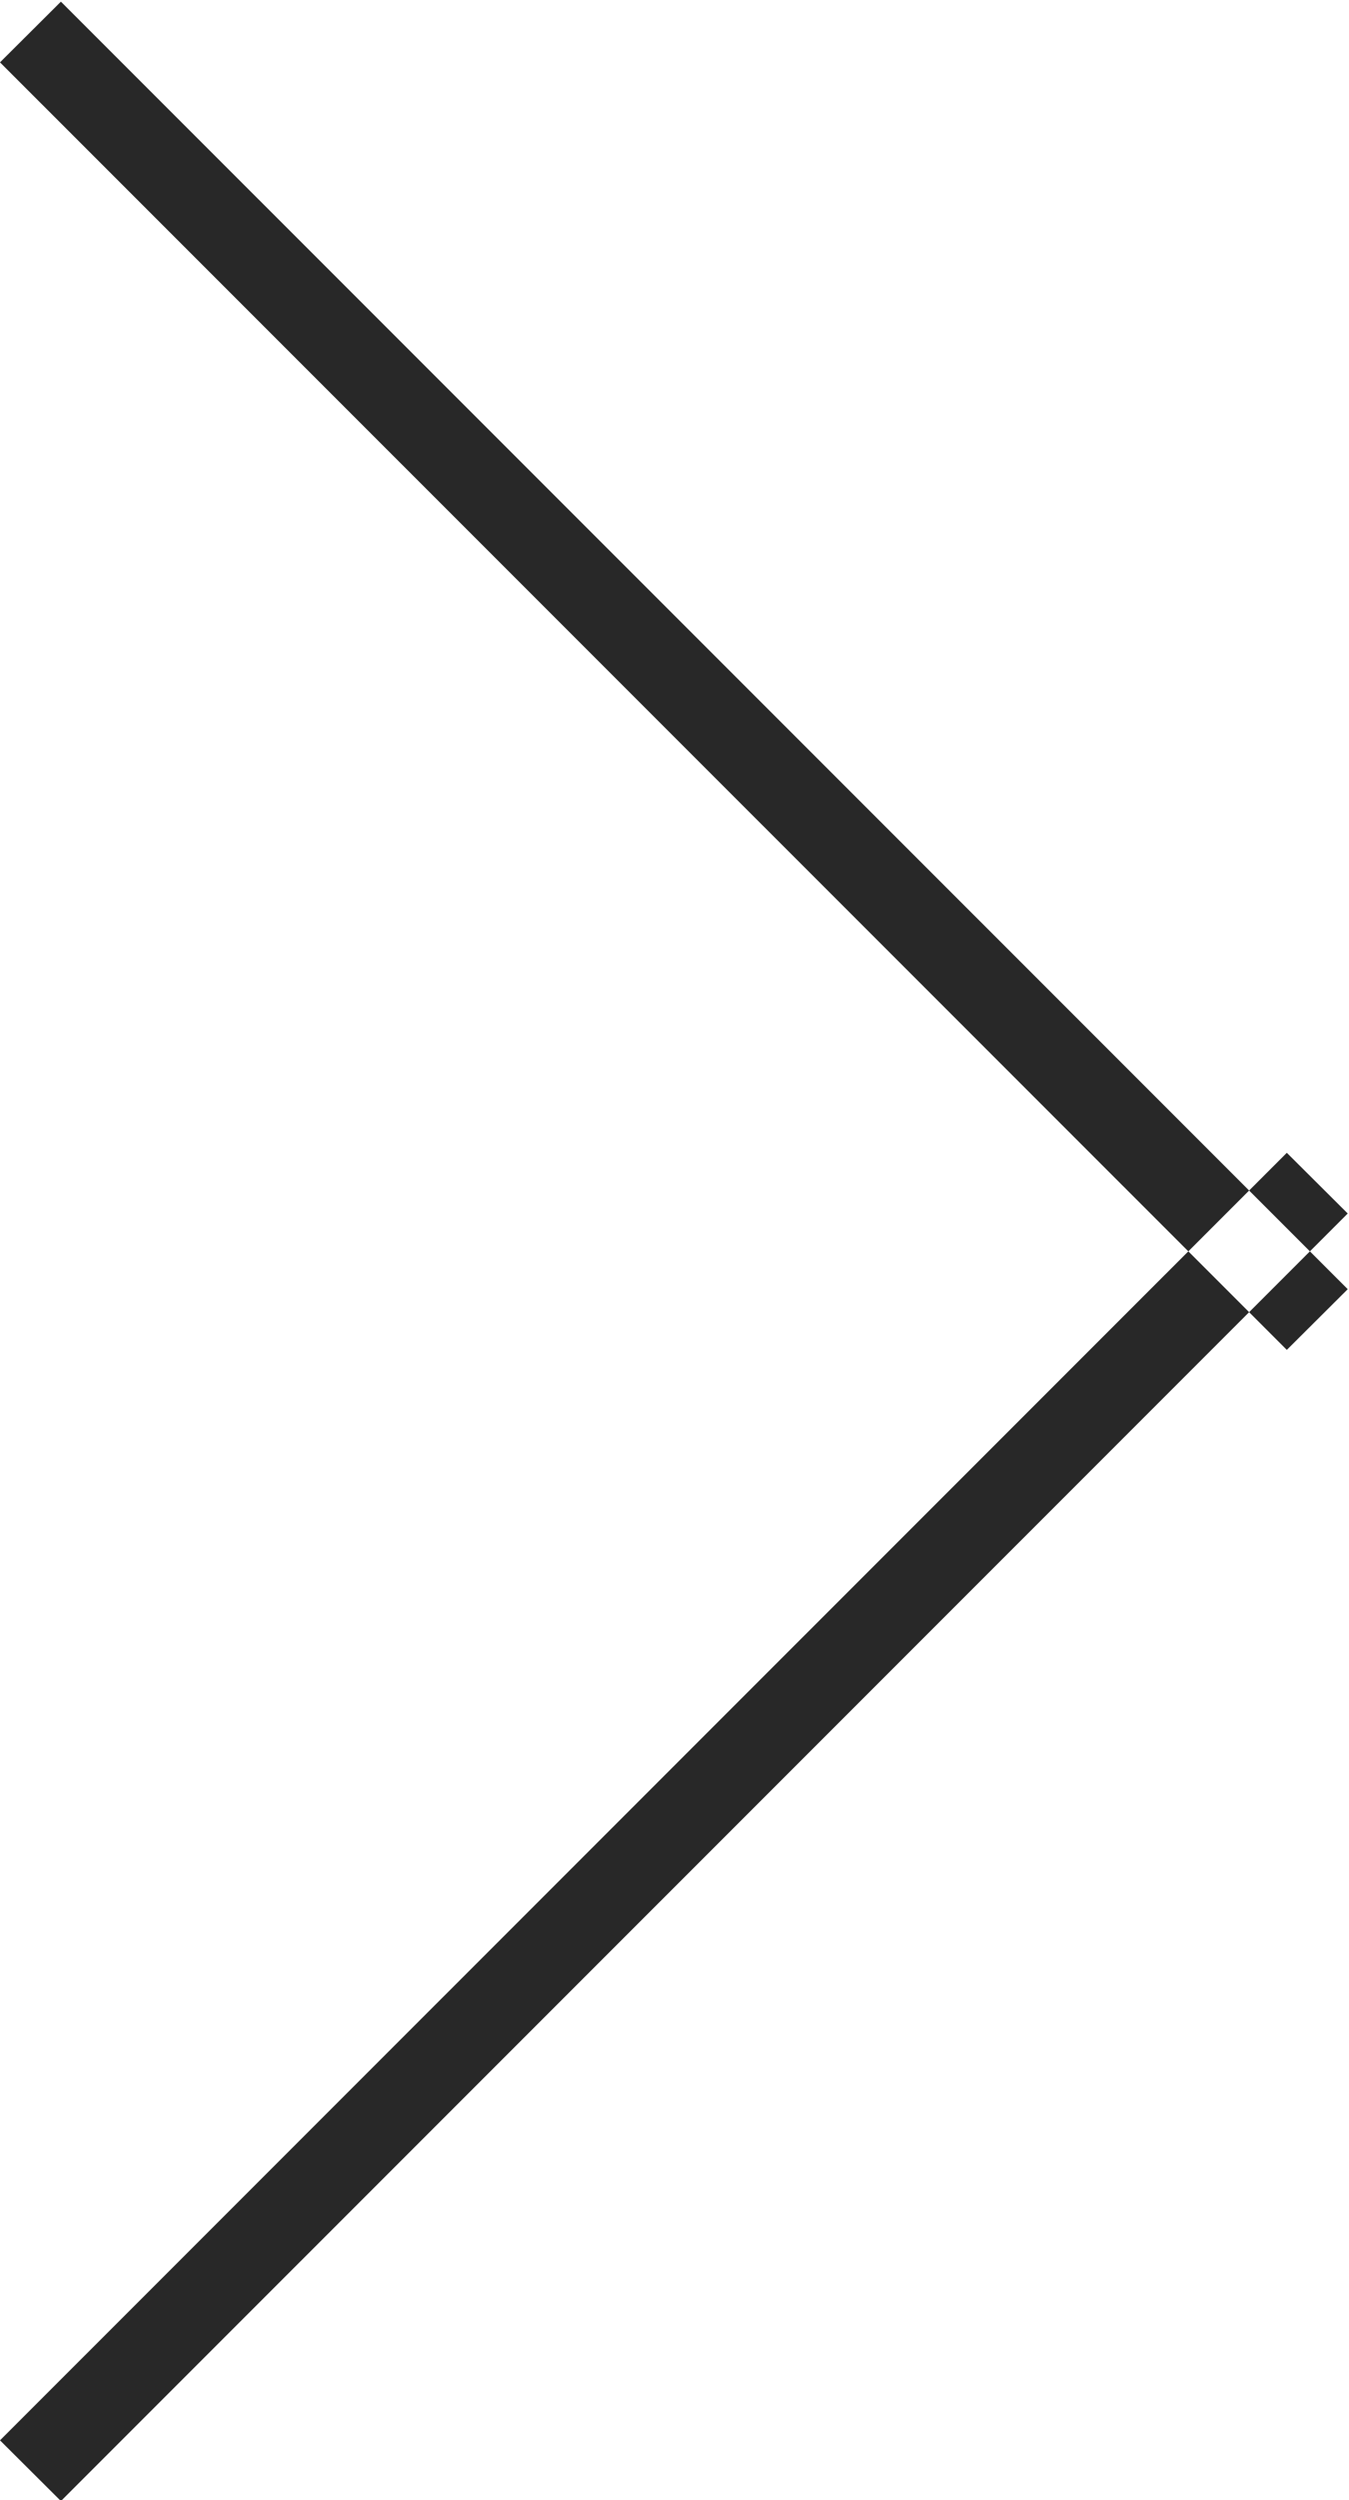 <svg xmlns="http://www.w3.org/2000/svg" width="10.63" height="19.687" viewBox="0 0 10.63 19.687">
  <defs>
    <style>
      .cls-1 {
        fill: #282828;
        fill-rule: evenodd;
      }
    </style>
  </defs>
  <path id="Фигура_1" data-name="Фигура 1" class="cls-1" d="M1620.09,51.46l0.48-.478,10.14,10.139-0.48.478Zm10.14,8.587,0.48,0.478-10.14,10.139-0.48-.478Z" transform="translate(-1620.09 -50.969)"/>
</svg>
